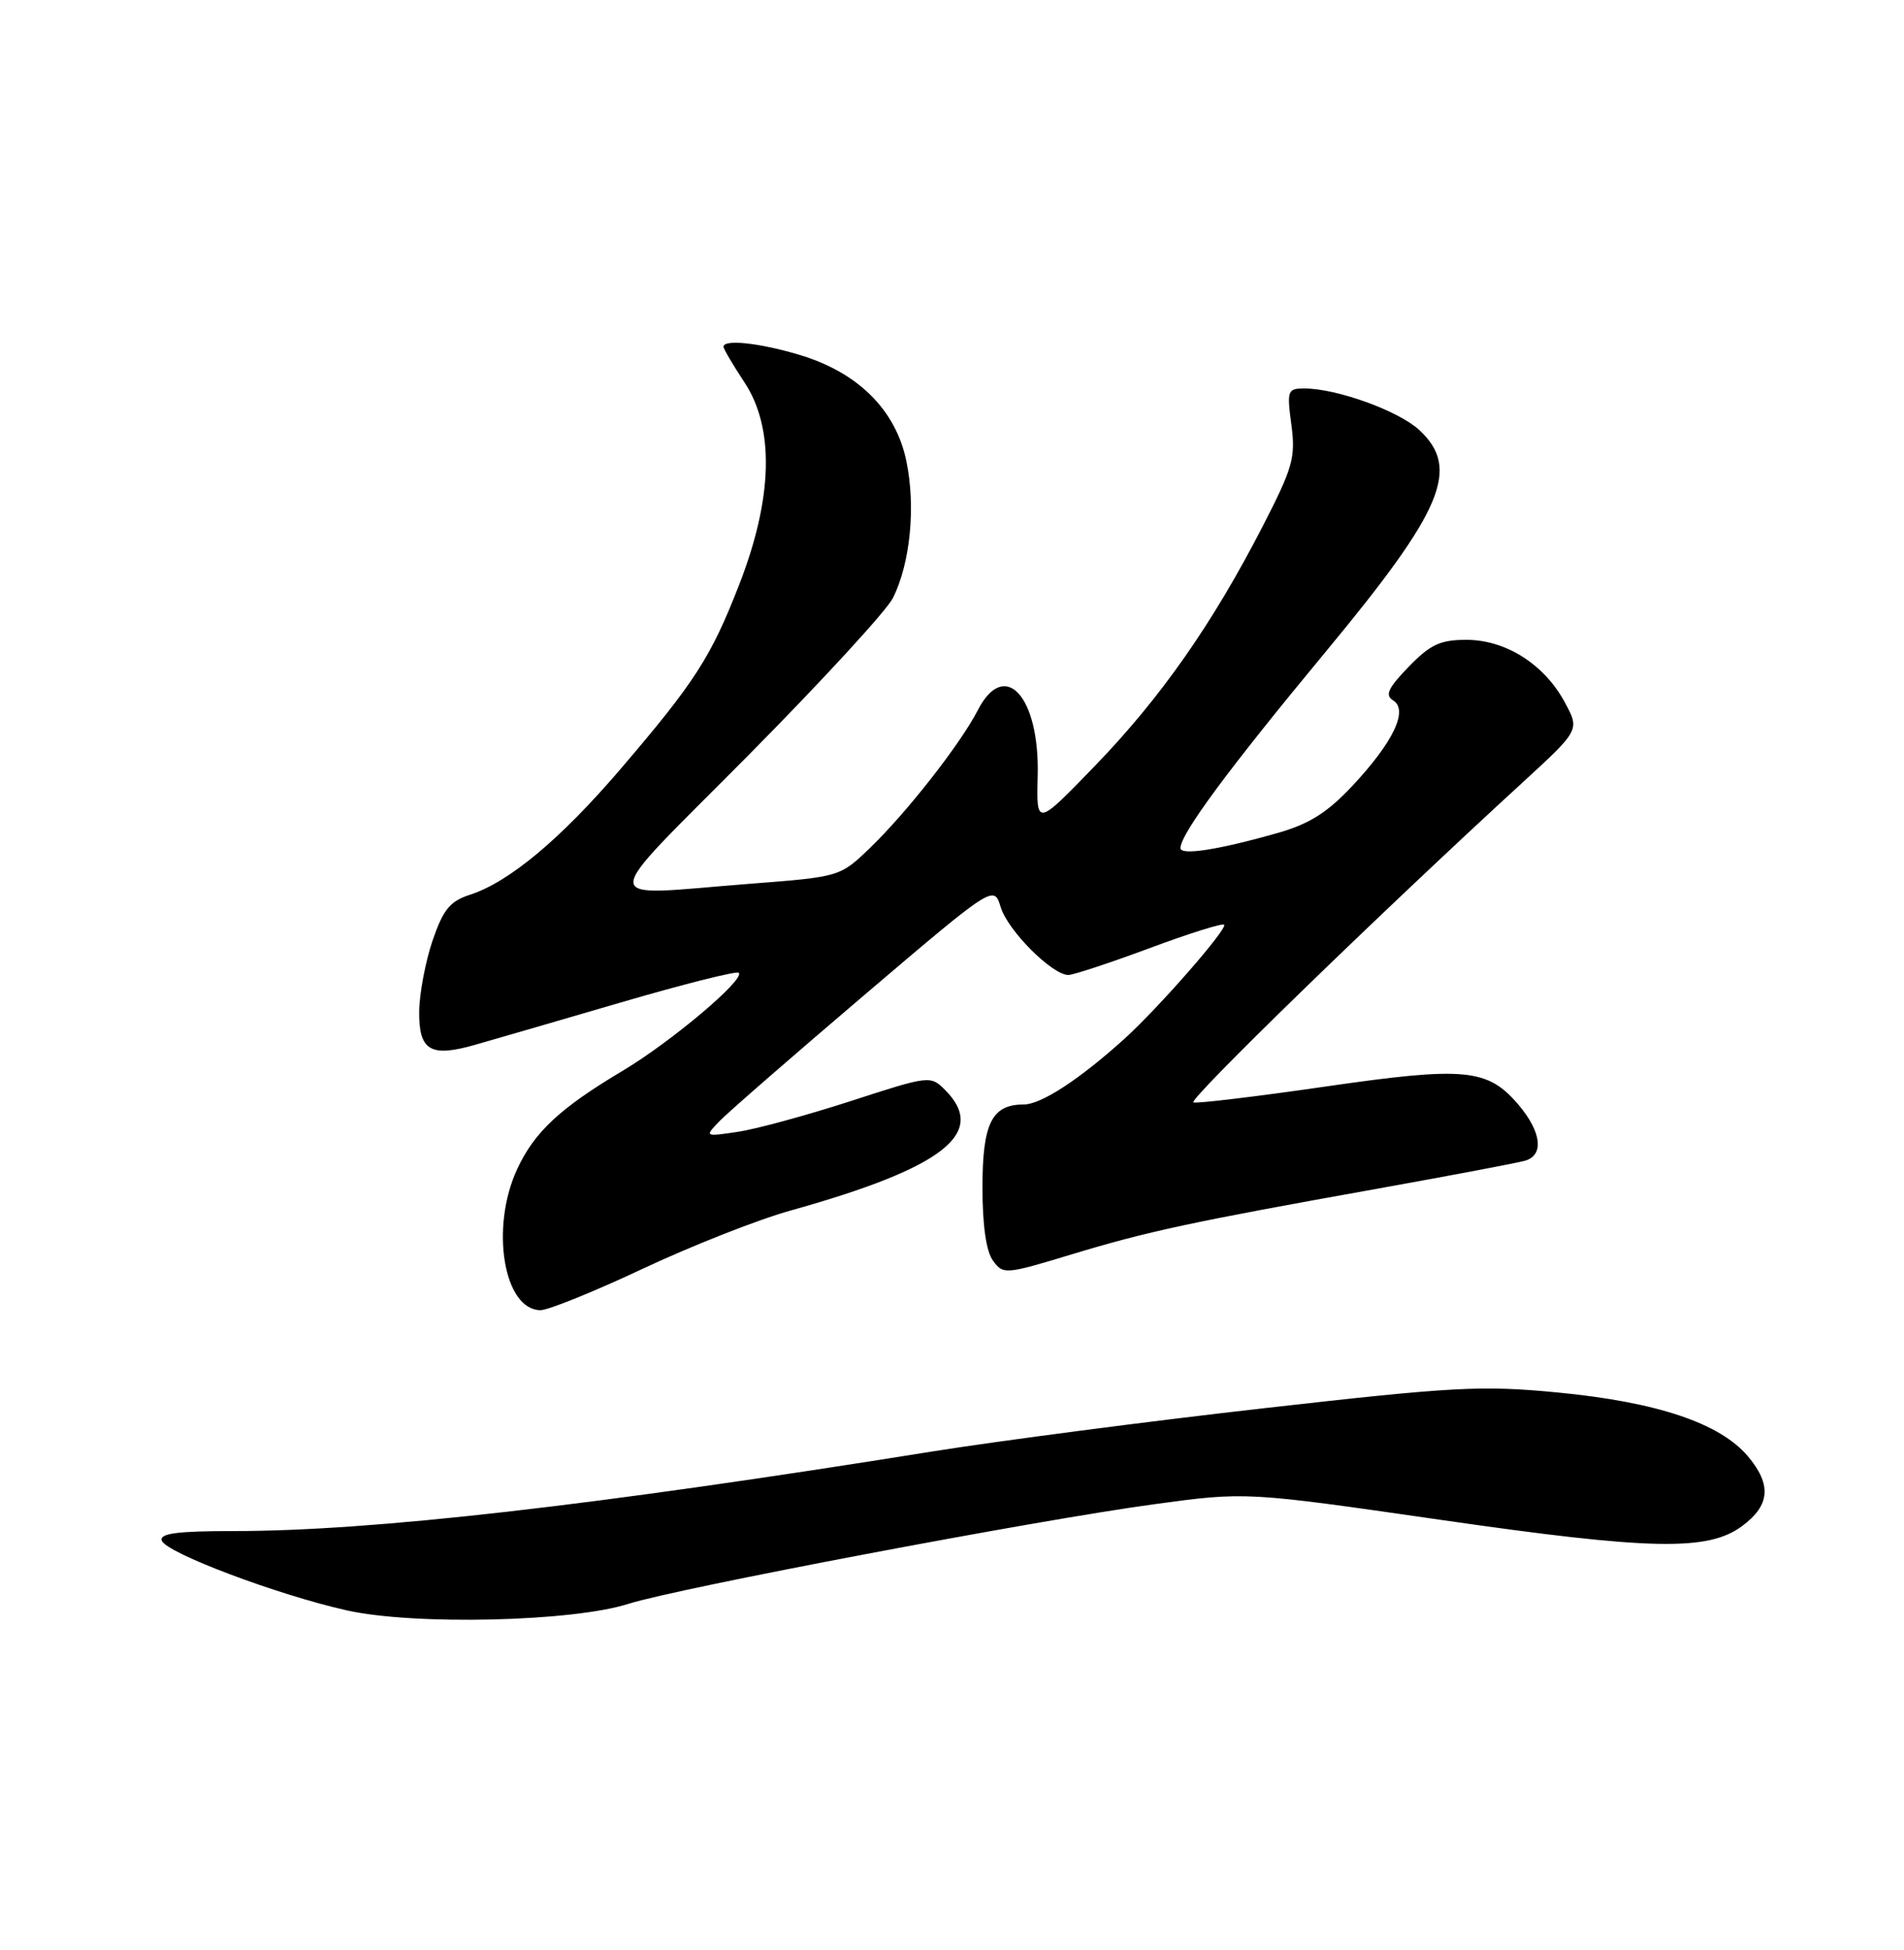 <?xml version="1.0" encoding="UTF-8" standalone="no"?>
<!DOCTYPE svg PUBLIC "-//W3C//DTD SVG 1.1//EN" "http://www.w3.org/Graphics/SVG/1.1/DTD/svg11.dtd" >
<svg xmlns="http://www.w3.org/2000/svg" xmlns:xlink="http://www.w3.org/1999/xlink" version="1.1" viewBox="0 0 250 256">
 <g >
 <path fill="currentColor"
d=" M 82.50 210.56 C 88.98 208.50 135.99 199.59 151.53 197.48 C 163.57 195.84 163.57 195.84 189.03 199.51 C 216.81 203.52 224.28 203.67 228.76 200.33 C 232.42 197.62 232.64 194.91 229.51 191.19 C 225.84 186.84 217.60 184.07 204.55 182.81 C 194.52 181.85 190.97 182.04 166.00 184.87 C 150.88 186.58 131.30 189.14 122.50 190.54 C 77.83 197.70 48.85 201.00 30.73 201.00 C 23.26 201.00 20.93 201.31 21.24 202.25 C 21.75 203.84 36.40 209.37 45.52 211.41 C 54.35 213.39 75.14 212.91 82.50 210.56 Z  M 84.45 166.54 C 90.84 163.54 99.54 160.11 103.78 158.93 C 123.90 153.31 129.74 148.74 124.08 143.08 C 122.18 141.18 122.01 141.20 111.71 144.55 C 105.96 146.41 99.29 148.23 96.88 148.59 C 92.50 149.24 92.50 149.24 94.50 147.16 C 95.60 146.02 104.15 138.58 113.50 130.62 C 130.50 116.16 130.50 116.16 131.40 119.11 C 132.34 122.18 138.16 128.00 140.28 128.00 C 140.95 127.99 145.73 126.41 150.91 124.49 C 156.08 122.56 160.50 121.17 160.73 121.40 C 161.23 121.90 152.11 132.33 147.66 136.36 C 141.73 141.72 136.70 145.00 134.42 145.00 C 130.23 145.00 129.00 147.46 129.00 155.88 C 129.00 160.88 129.49 164.29 130.38 165.50 C 131.72 167.34 132.00 167.32 140.63 164.70 C 150.70 161.65 156.34 160.44 181.00 156.03 C 190.62 154.30 199.29 152.66 200.25 152.38 C 202.75 151.65 202.41 148.64 199.44 145.11 C 195.36 140.27 192.45 139.98 174.00 142.65 C 164.96 143.96 157.18 144.89 156.70 144.73 C 155.90 144.47 181.02 120.05 199.98 102.67 C 207.43 95.83 207.43 95.83 205.46 92.20 C 202.77 87.21 197.71 84.00 192.55 84.00 C 189.10 84.00 187.81 84.60 184.96 87.54 C 182.24 90.35 181.82 91.27 182.92 91.95 C 184.96 93.21 182.95 97.42 177.60 103.14 C 174.33 106.64 171.93 108.16 167.88 109.32 C 160.08 111.55 155.00 112.35 155.00 111.34 C 155.00 109.48 161.28 100.99 174.12 85.50 C 189.51 66.93 191.80 61.50 186.35 56.45 C 183.64 53.94 175.52 51.00 171.28 51.00 C 169.05 51.00 168.96 51.25 169.56 55.77 C 170.13 60.07 169.76 61.38 165.80 69.08 C 159.21 81.89 152.41 91.60 143.81 100.50 C 136.08 108.50 136.08 108.50 136.25 101.90 C 136.53 91.41 131.92 86.36 128.38 93.25 C 126.12 97.65 119.07 106.66 114.25 111.30 C 110.30 115.11 110.30 115.11 98.40 116.03 C 78.12 117.60 78.14 119.45 98.17 99.25 C 107.84 89.49 116.43 80.15 117.25 78.50 C 119.53 73.90 120.25 66.54 119.01 60.54 C 117.61 53.79 112.62 48.85 104.88 46.56 C 99.67 45.01 95.00 44.52 95.00 45.52 C 95.00 45.81 96.24 47.91 97.75 50.20 C 101.71 56.19 101.48 65.37 97.09 76.67 C 93.37 86.25 91.27 89.52 81.46 100.98 C 73.61 110.15 66.85 115.80 61.72 117.46 C 59.07 118.32 58.20 119.39 56.79 123.50 C 55.86 126.25 55.07 130.43 55.04 132.78 C 54.99 137.94 56.51 138.85 62.40 137.16 C 64.66 136.52 73.25 134.02 81.50 131.61 C 89.75 129.20 96.72 127.44 97.00 127.71 C 97.87 128.56 88.13 136.78 81.70 140.61 C 73.54 145.47 70.14 148.64 67.90 153.50 C 64.34 161.18 66.14 172.00 70.98 172.00 C 72.00 172.00 78.07 169.54 84.45 166.54 Z "/>
</g>
</svg>